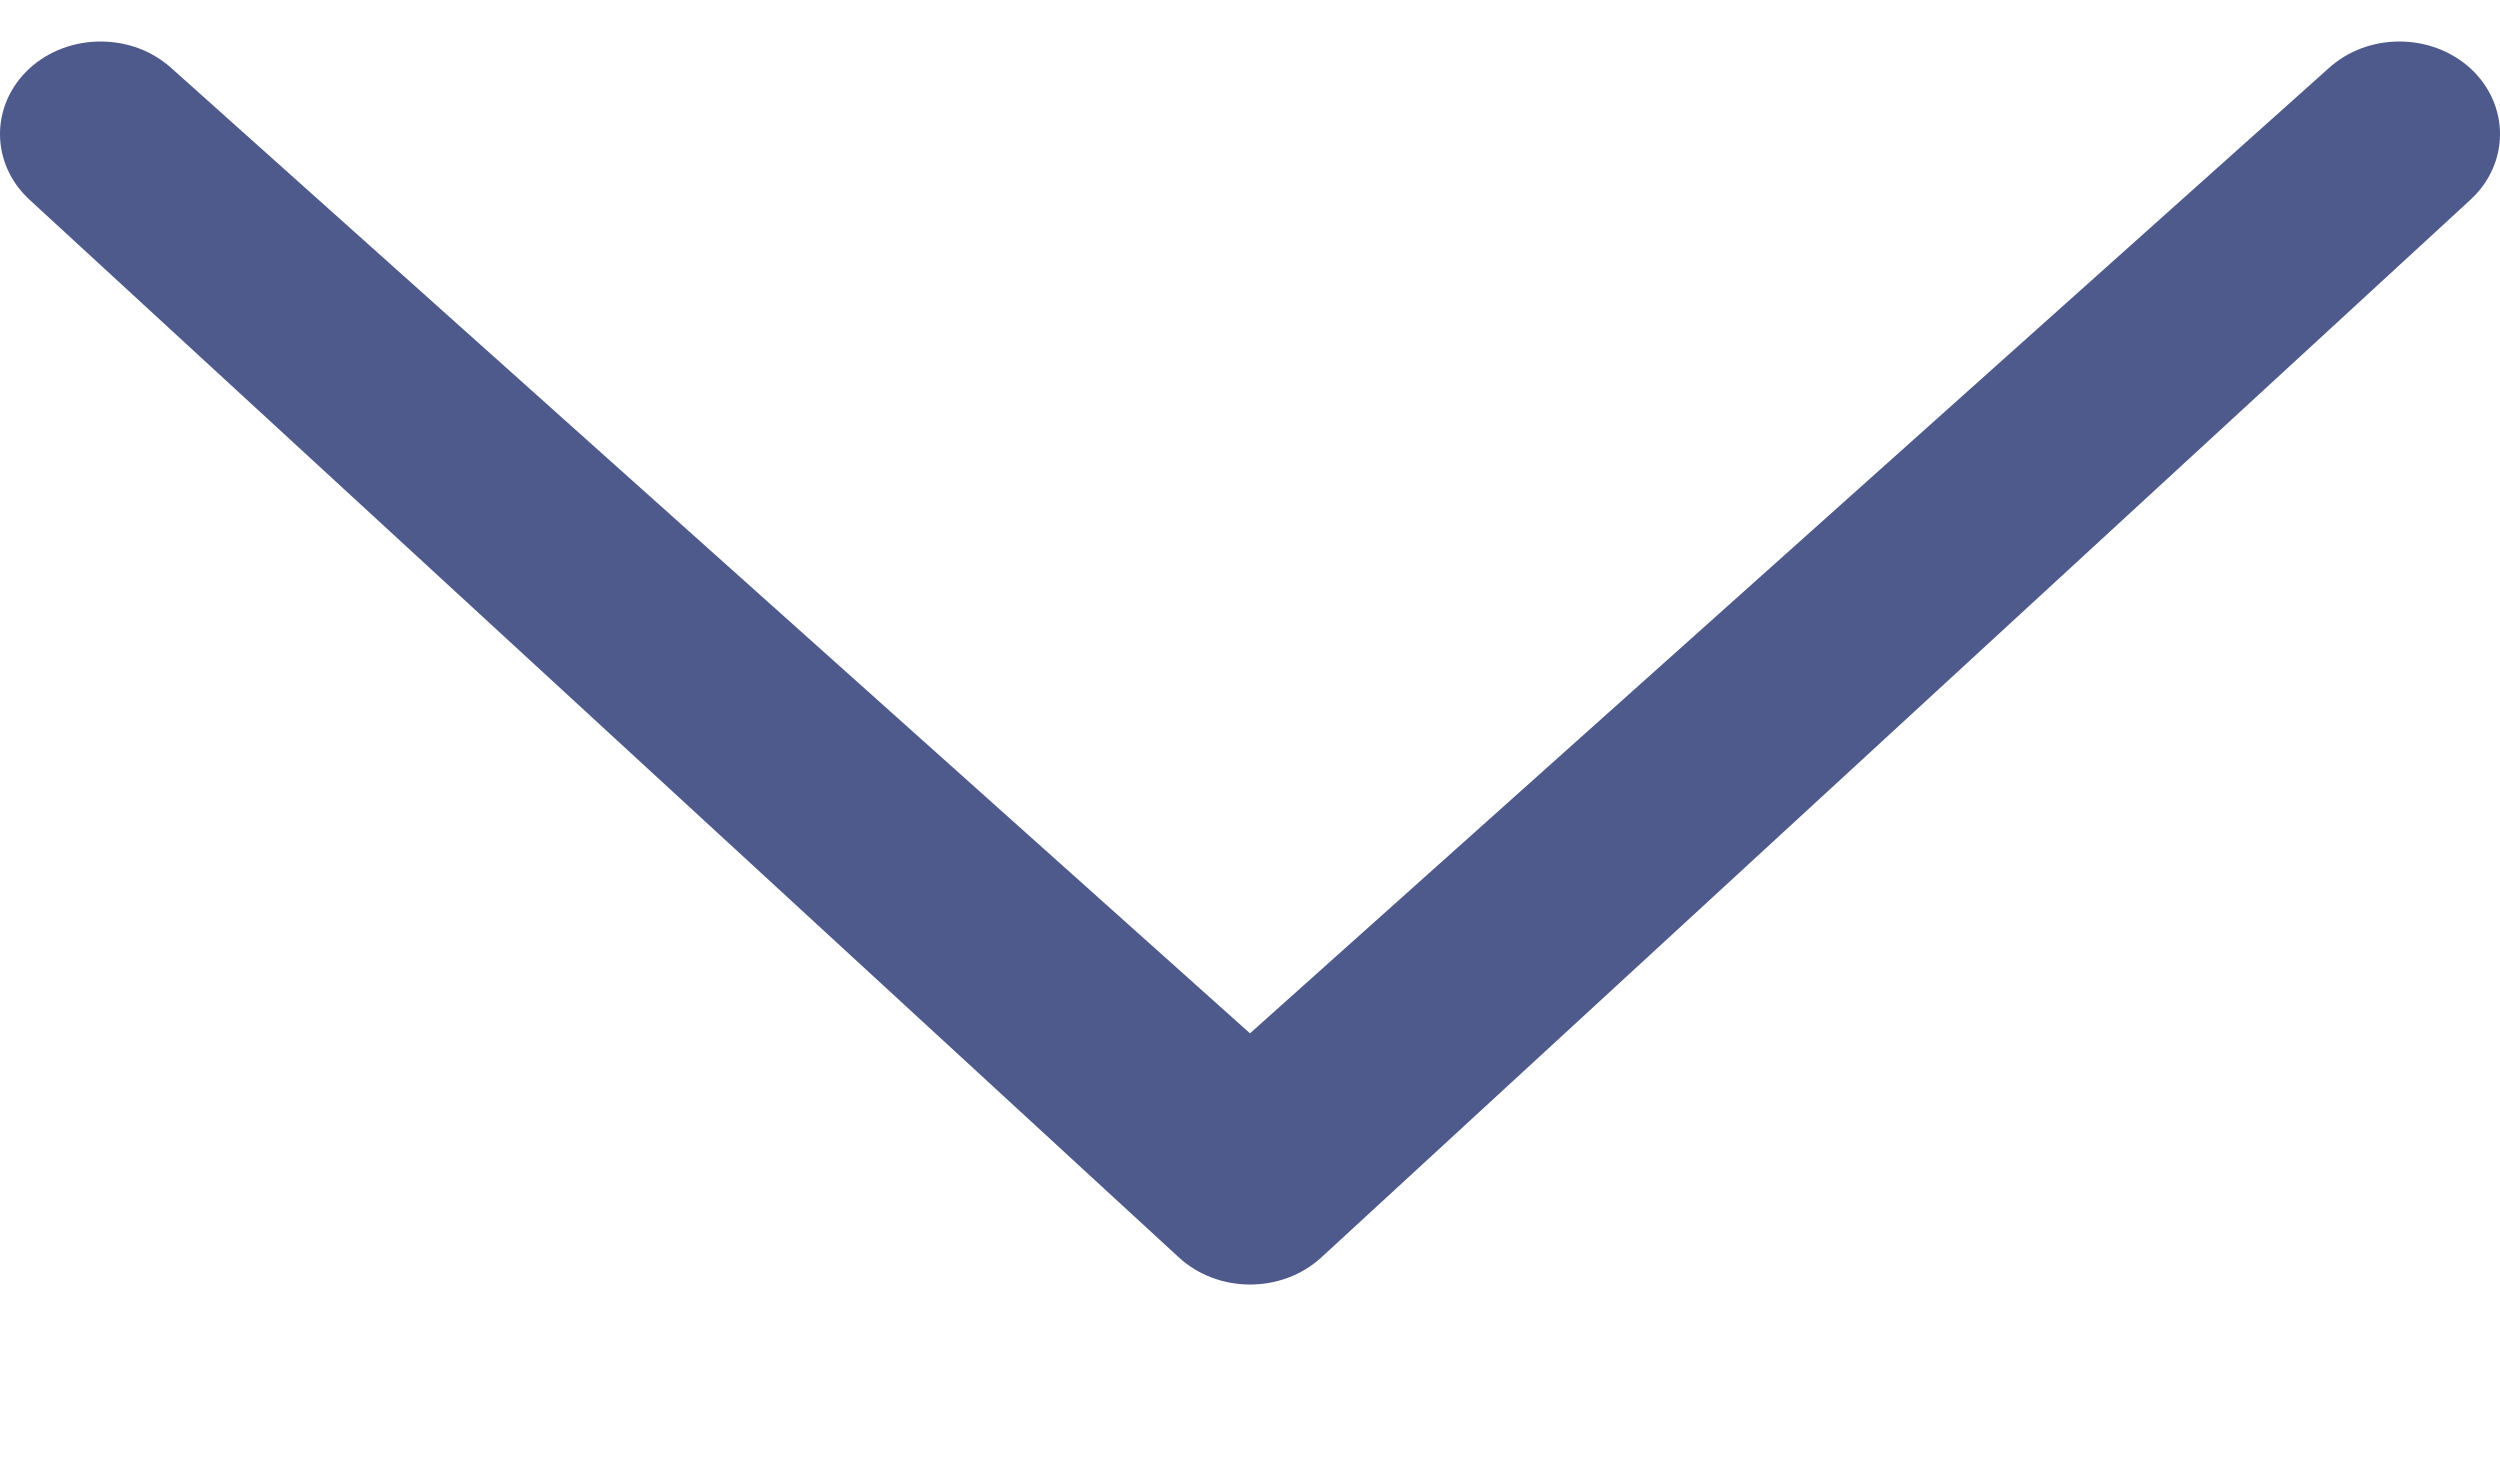 <svg width="12" height="7" viewBox="0 0 12 7" fill="none" xmlns="http://www.w3.org/2000/svg">
<path d="M0.825 0.329C0.636 0.156 0.33 0.156 0.141 0.329C-0.047 0.503 -0.047 0.784 0.141 0.958L5.659 6.036C5.848 6.209 6.153 6.209 6.342 6.036L11.859 0.958C12.047 0.784 12.047 0.503 11.859 0.329C11.67 0.156 11.364 0.156 11.176 0.329L6 4.96L0.825 0.329Z" fill="#4E598C"/>
</svg>
